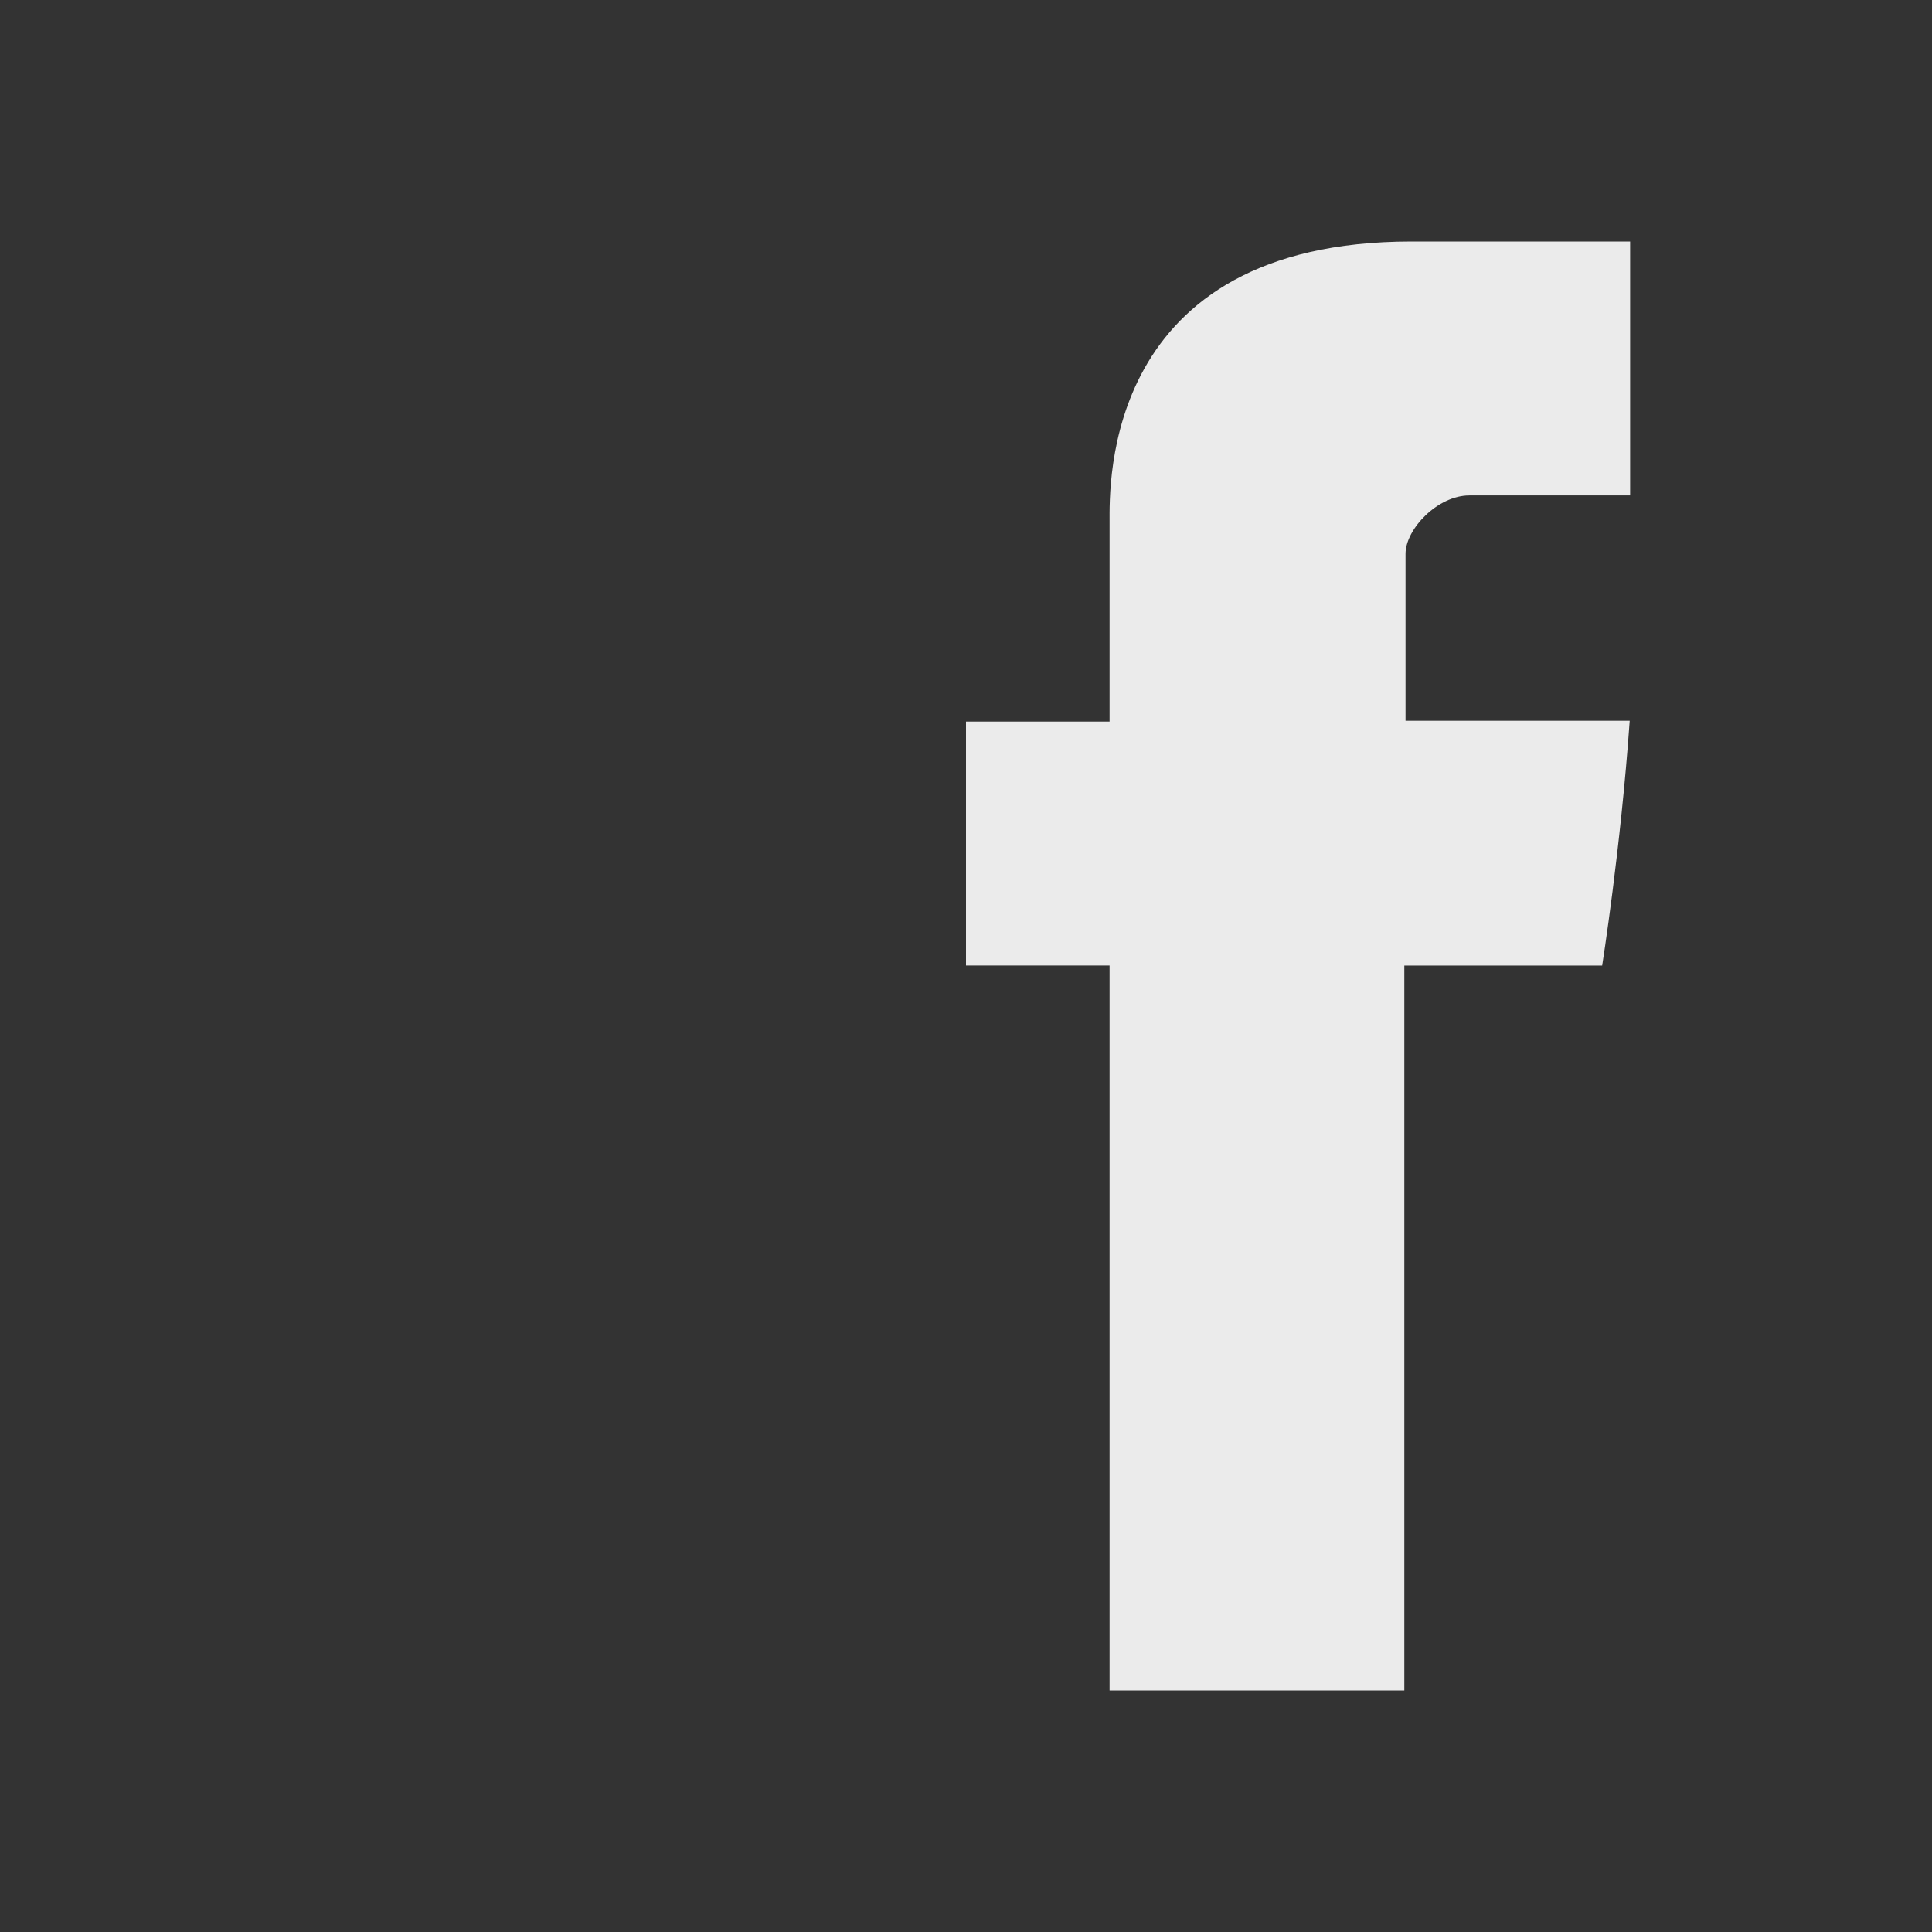 <svg width="32" height="32" viewBox="0 0 32 32" fill="none" xmlns="http://www.w3.org/2000/svg">
<rect x="0" y="0" width="32" height="32" fill="#333333" stroke="none"/>
<path d="M18.378 8.648V11.952H16V15.992H18.378V28H23.26V15.993H26.537C26.537 15.993 26.844 14.056 26.993 11.938H23.28V9.174C23.28 8.762 23.812 8.206 24.338 8.206H27V4H23.382C18.257 4 18.378 8.044 18.378 8.648Z" fill="white" fill-opacity="0.9"/>
</svg>
